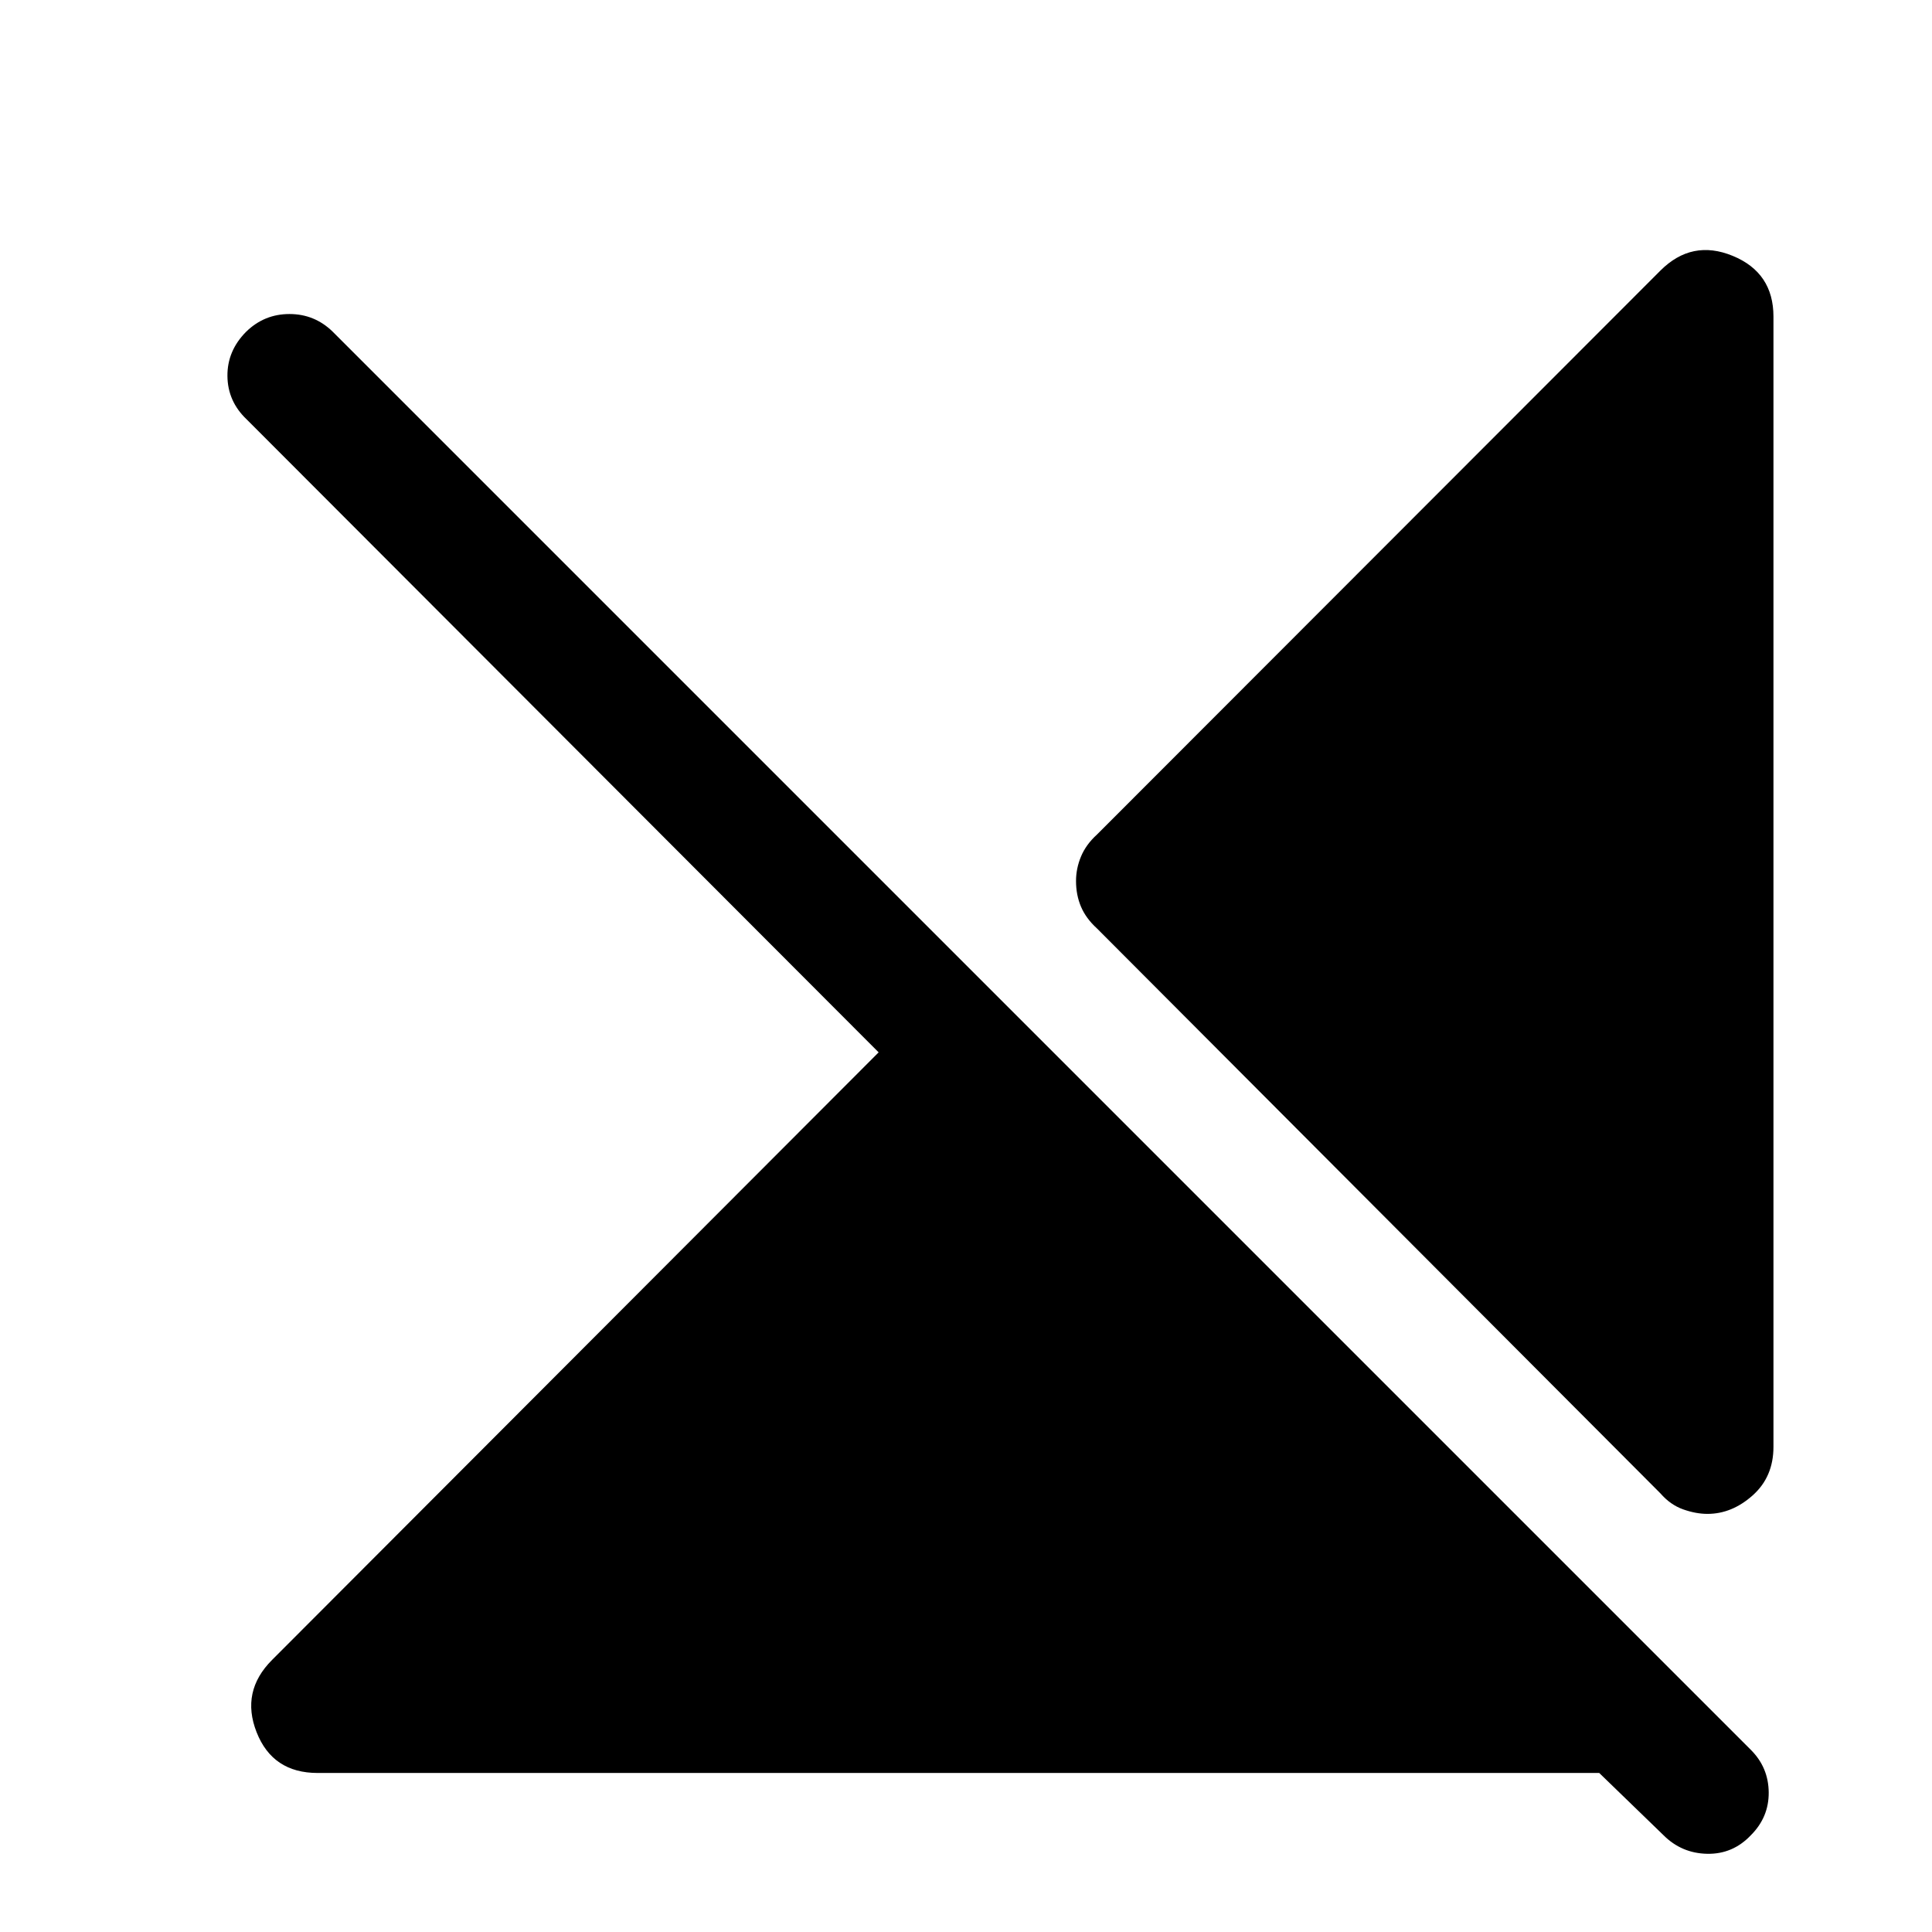<svg xmlns="http://www.w3.org/2000/svg" height="48" viewBox="0 -960 960 960" width="48"><path d="M157.83-79.02q-22.37 0-30.33-20.26-7.96-20.26 7.7-35.92l301.39-301.89-313.98-314.48q-9.48-8.97-9.6-21.57-.12-12.6 9.36-22.08 8.98-8.74 21.46-8.74 12.47 0 21.45 8.74L870-90.5q8.74 8.74 8.86 21.09.12 12.34-8.86 21.32-8.98 9.48-21.71 9.23-12.72-.25-21.7-9.23l-31.94-30.93H157.83Zm723.39-723.65v561.6q0 14.92-10.32 24.11-10.31 9.2-22.49 9.2-5.71 0-12.05-2.24-6.34-2.24-11.32-7.96L545.11-498.63q-5.48-4.98-7.96-10.82-2.48-5.83-2.48-12.79 0-6.22 2.48-12.17 2.48-5.96 7.96-10.94l279.93-280.19q15.66-15.66 35.92-7.33t20.26 30.2Z"/></svg>